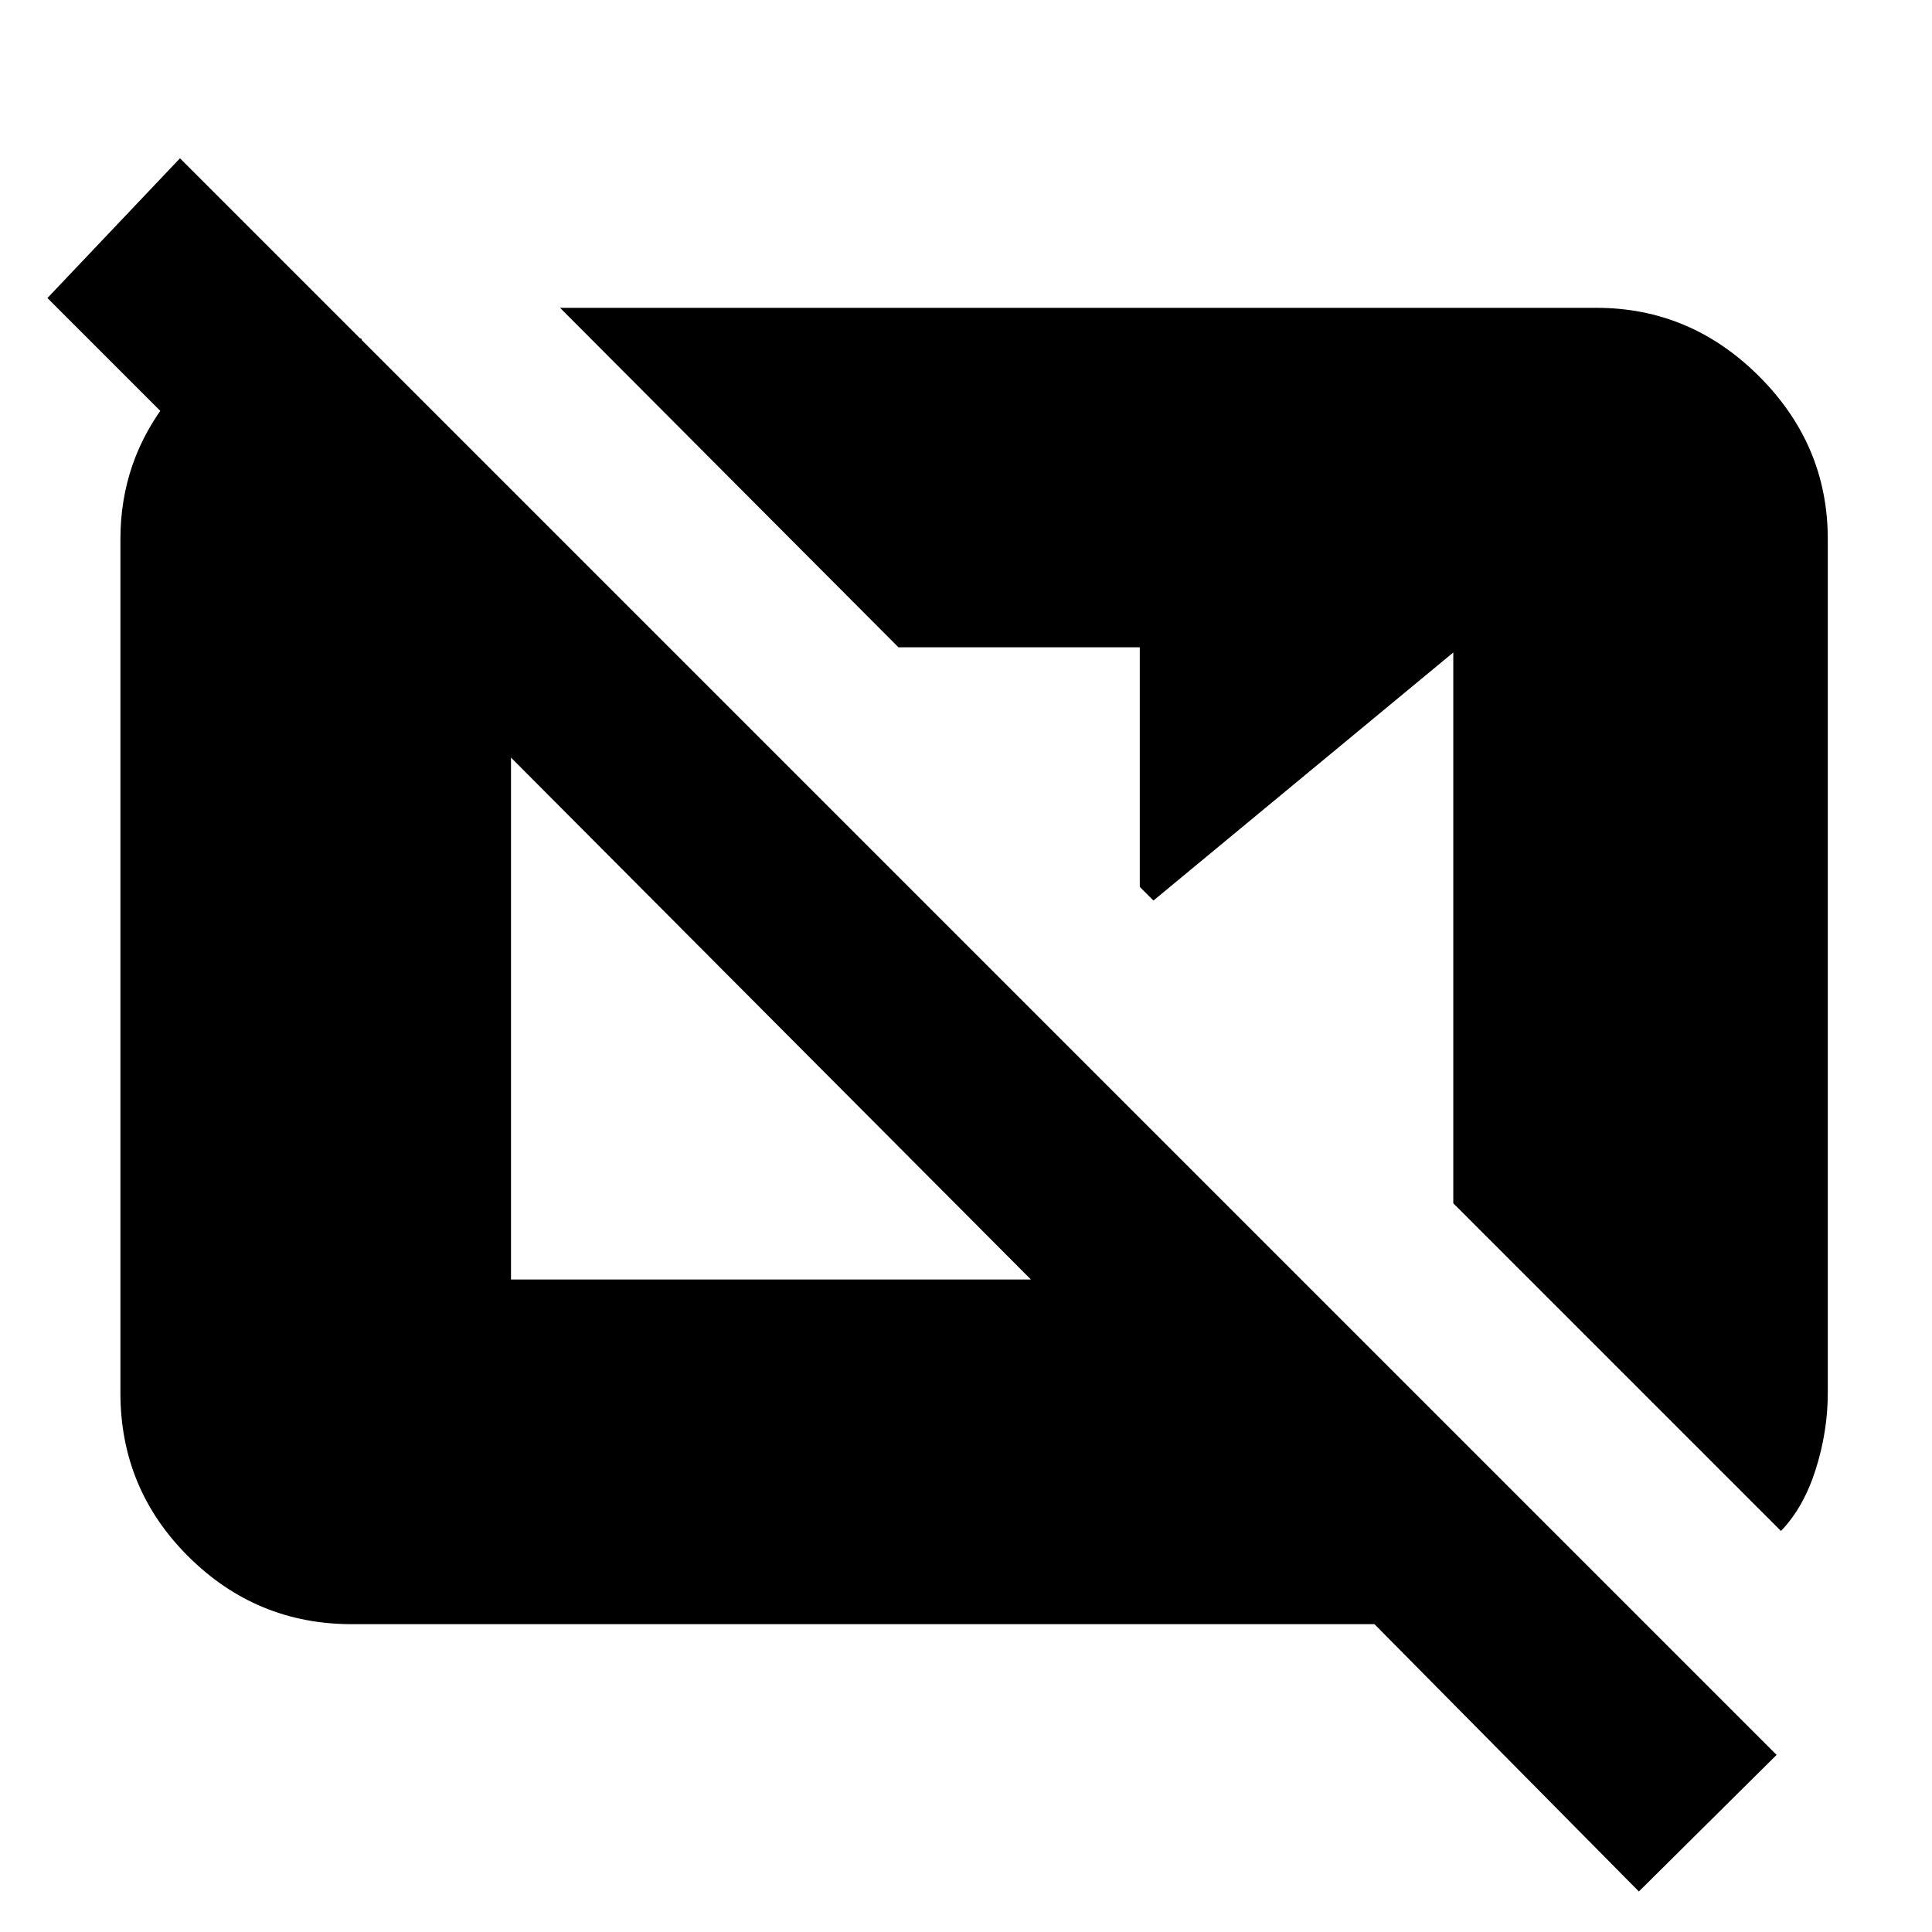 <svg xmlns="http://www.w3.org/2000/svg" height="20" viewBox="0 -960 960 960" width="20"><path d="M814.35-20.13 682.96-152.96H174.78q-47.35 0-81.15-33.58-33.8-33.59-33.8-81.37v-424.18q0-39.26 24.37-69.87 24.36-30.61 59.93-40.69l35.57 11v135.87L23.57-811.91l65.86-69.44L882.78-88l-68.43 67.87Zm70.61-179.13L722.13-362.09v-273.69l-149 123.26-6.78-6.78v-119.05H446.44L278.3-807.04h514.96q46.78 0 80.87 34.08 34.09 34.09 34.09 80.87v424.18q0 19.13-6 38.04t-17.26 30.61ZM253.91-324.22h258.35L253.91-583.56v259.34Z"/></svg>